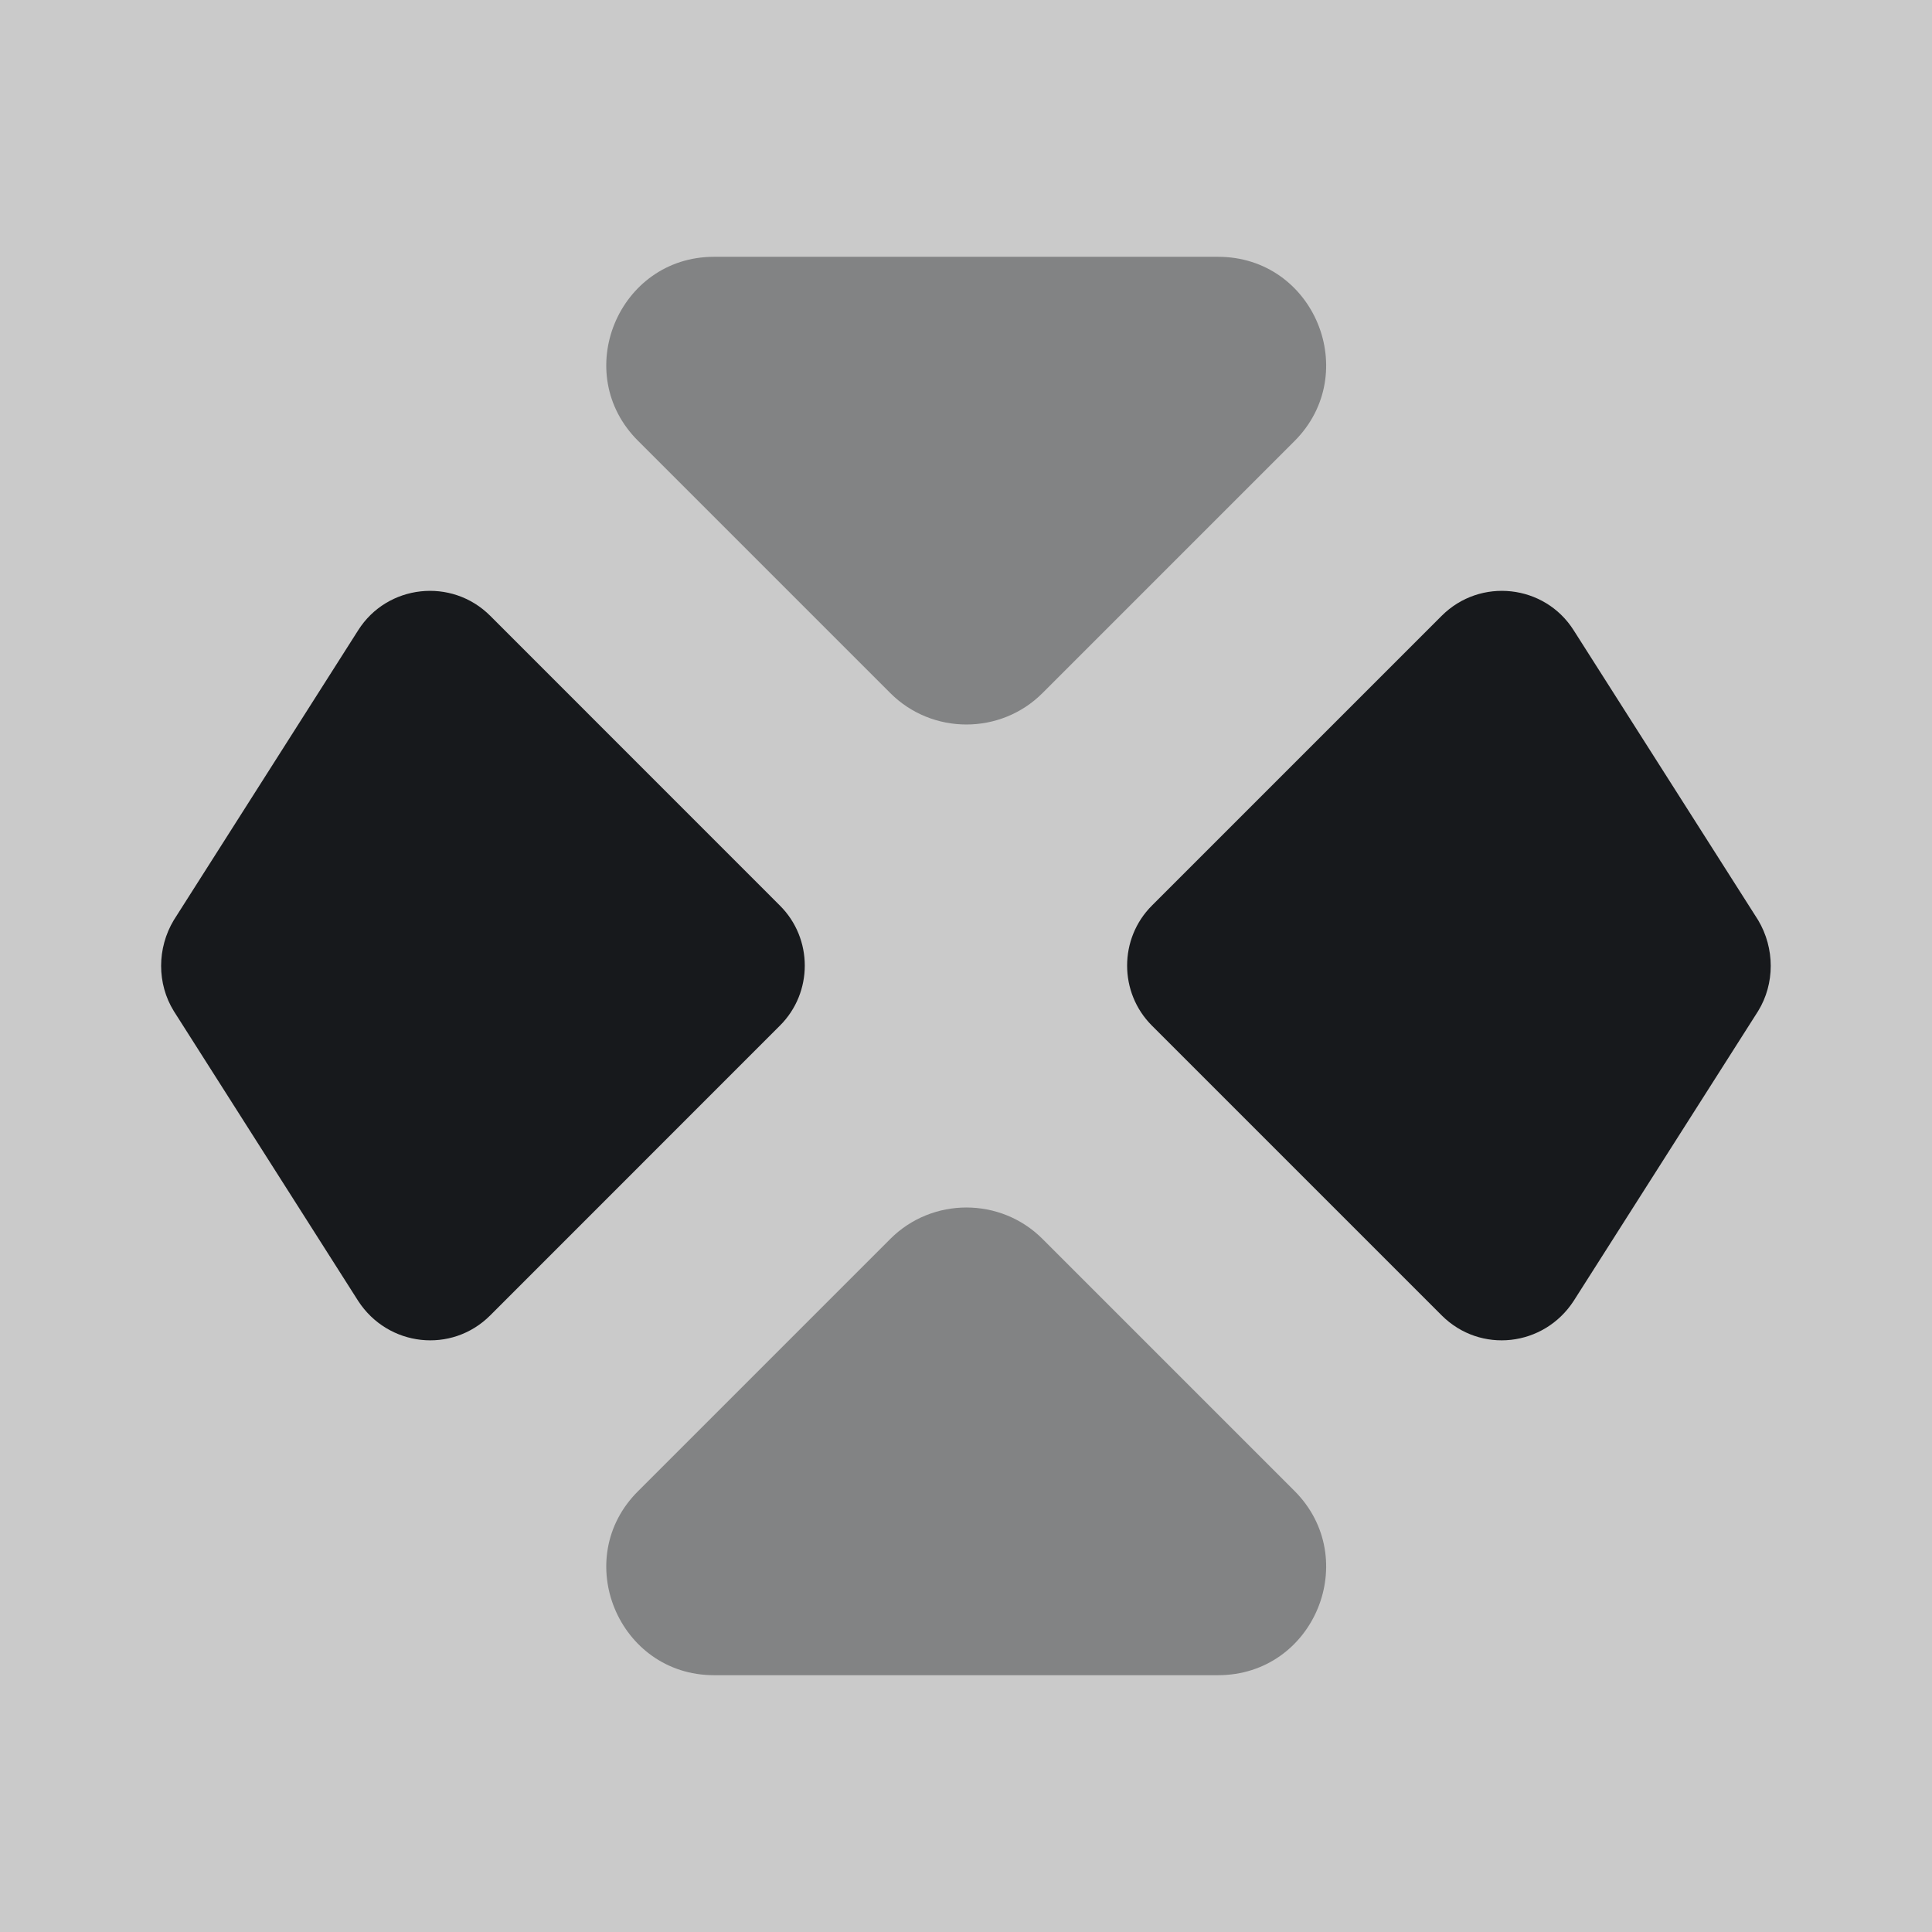 <svg width="24" height="24" viewBox="0 0 24 24" fill="none" xmlns="http://www.w3.org/2000/svg">
<rect x="0" y="0" width="24" height="24" fill="#808080" stroke="none"/>
<path opacity="0.58" d="M24 0H0V24H24V0Z" fill="white"/>
<path opacity="0.4" d="M7.93 5.48L11.06 8.61C11.58 9.13 12.43 9.13 12.95 8.61L16.08 5.48C16.92 4.64 16.33 3.19 15.13 3.19H8.87C7.68 3.19 7.08 4.64 7.93 5.48Z" fill="#17191C"/>
<path opacity="0.4" d="M7.93 18.52L11.06 15.39C11.58 14.87 12.43 14.87 12.95 15.39L16.08 18.52C16.92 19.36 16.33 20.81 15.13 20.81H8.87C7.68 20.81 7.08 19.36 7.93 18.52Z" fill="#17191C"/>
<path d="M2.159 11.43L4.449 7.83C4.809 7.26 5.61 7.17 6.09 7.65L9.689 11.25C10.1 11.66 10.1 12.33 9.689 12.74L6.09 16.34C5.61 16.82 4.819 16.73 4.449 16.16L2.159 12.56C1.949 12.22 1.949 11.78 2.159 11.43Z" fill="#17191C"/>
<path d="M21.84 11.43L19.549 7.83C19.189 7.26 18.389 7.17 17.909 7.65L14.309 11.25C13.899 11.66 13.899 12.33 14.309 12.74L17.909 16.34C18.389 16.82 19.179 16.73 19.549 16.16L21.84 12.56C22.049 12.22 22.049 11.78 21.84 11.43Z" fill="#17191C"/>
</svg>
